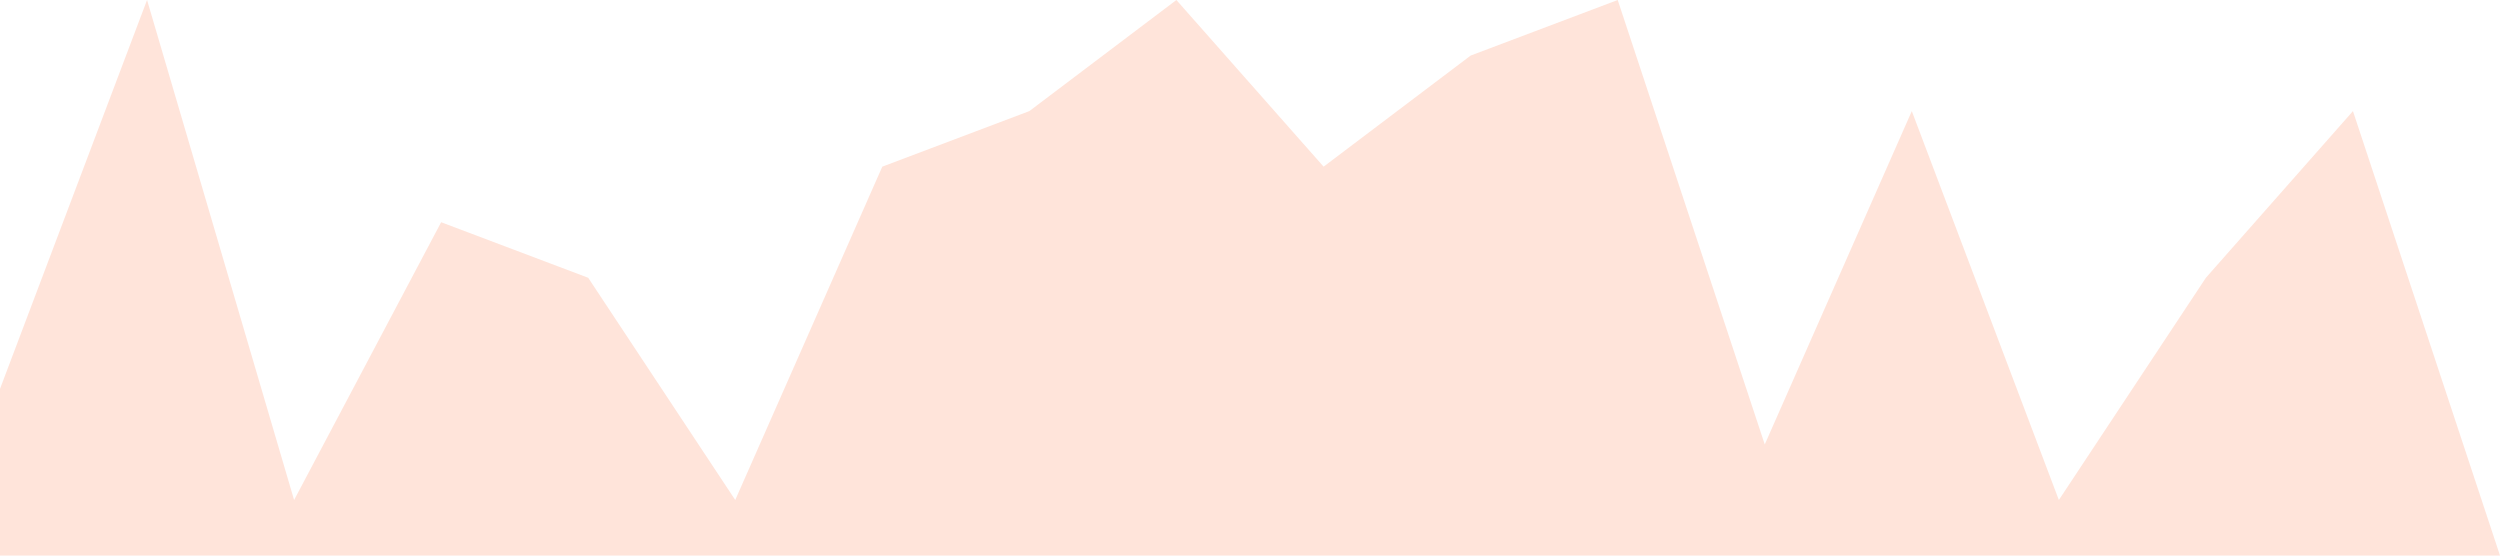 <svg xmlns="http://www.w3.org/2000/svg" viewBox="0 0 1440 320"><path fill="#ffa384" fill-opacity="0.3" d="M0,224L84.7,0L169.4,288L254.1,128L338.8,160L423.5,288L508.2,96L592.9,64L677.6,0L762.4,96L847.1,32L931.8,0L1016.5,256L1101.2,64L1185.9,288L1270.6,160L1355.3,64L1440,320L1440,320L1355.3,320L1270.6,320L1185.9,320L1101.2,320L1016.5,320L931.8,320L847.1,320L762.4,320L677.6,320L592.9,320L508.2,320L423.5,320L338.8,320L254.1,320L169.4,320L84.7,320L0,320Z"></path></svg>